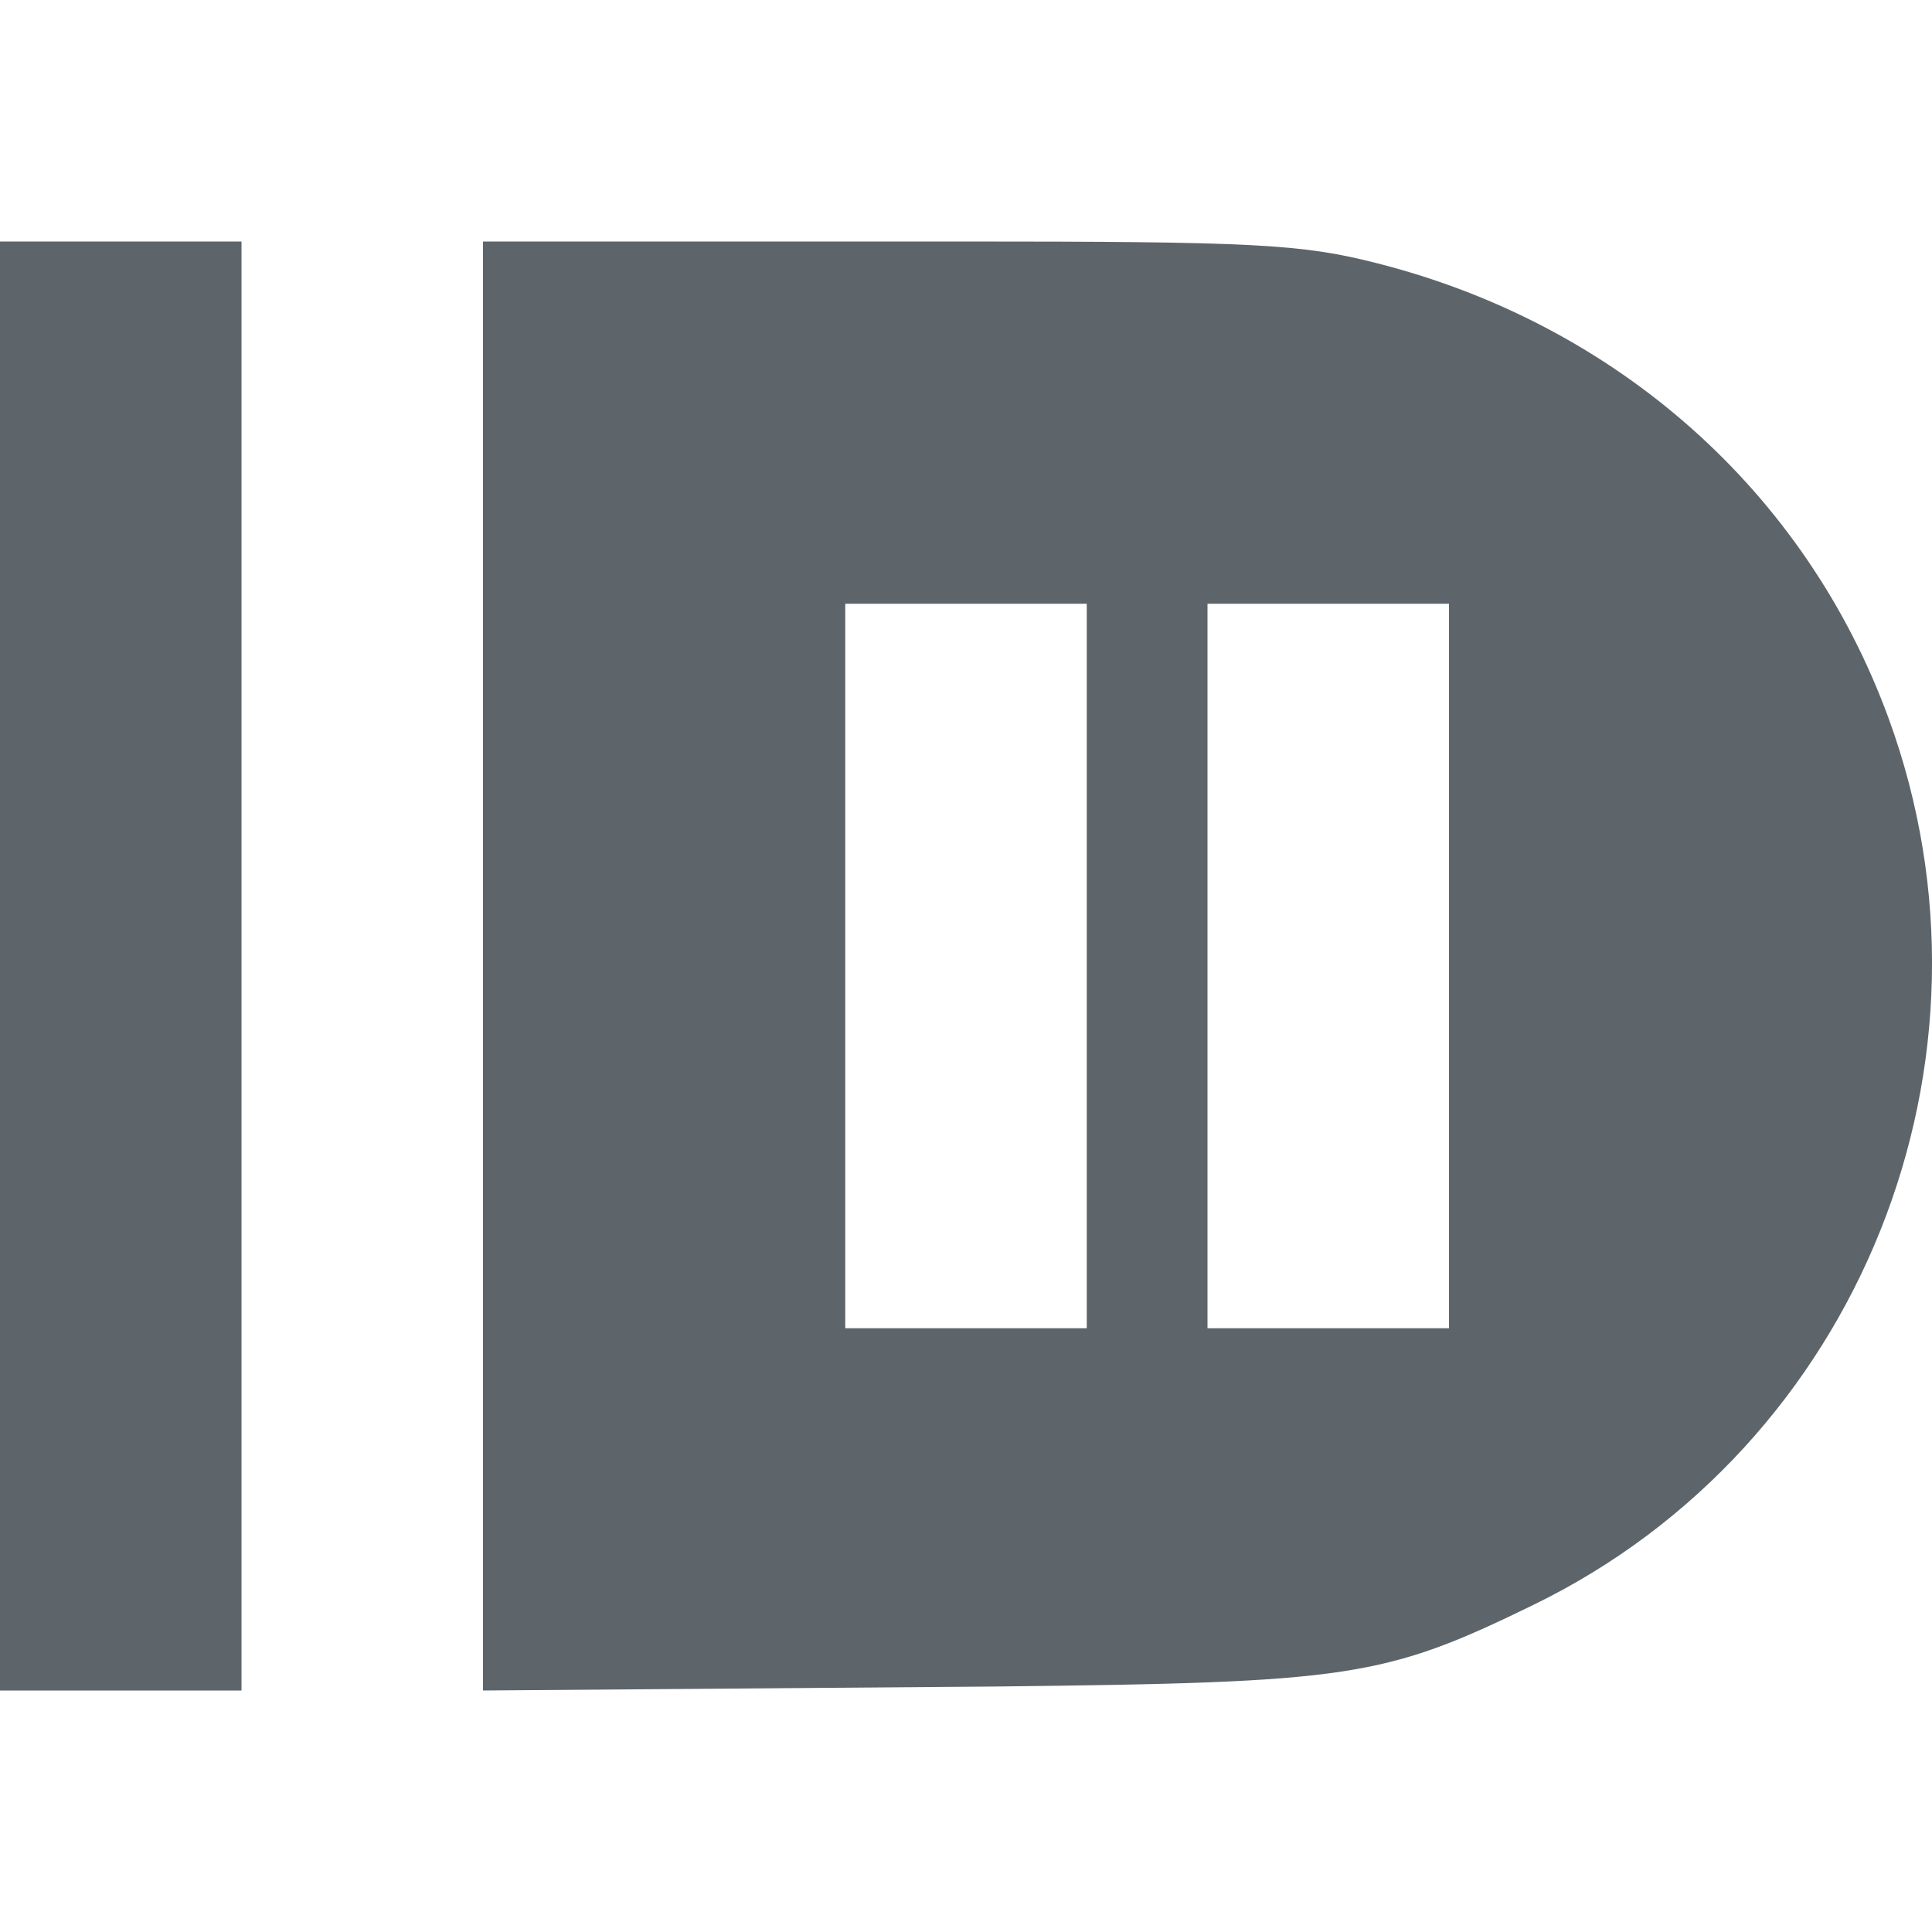 <svg xmlns="http://www.w3.org/2000/svg" width="16" height="16"><defs><style id="current-color-scheme" type="text/css"></style></defs><path d="M0 2v12h2V2zm4 0v12l4.252-.033c2.931-.033 3.208-.072 4.447-.676 2.702-1.316 3.98-4.505 2.941-7.344-.686-1.875-2.247-3.262-4.236-3.767C10.779 2.02 10.383 2 7.955 2zm3 3h2v6H7zm3 0h2v6h-2z" fill="currentColor" color="#5d656b"/></svg>